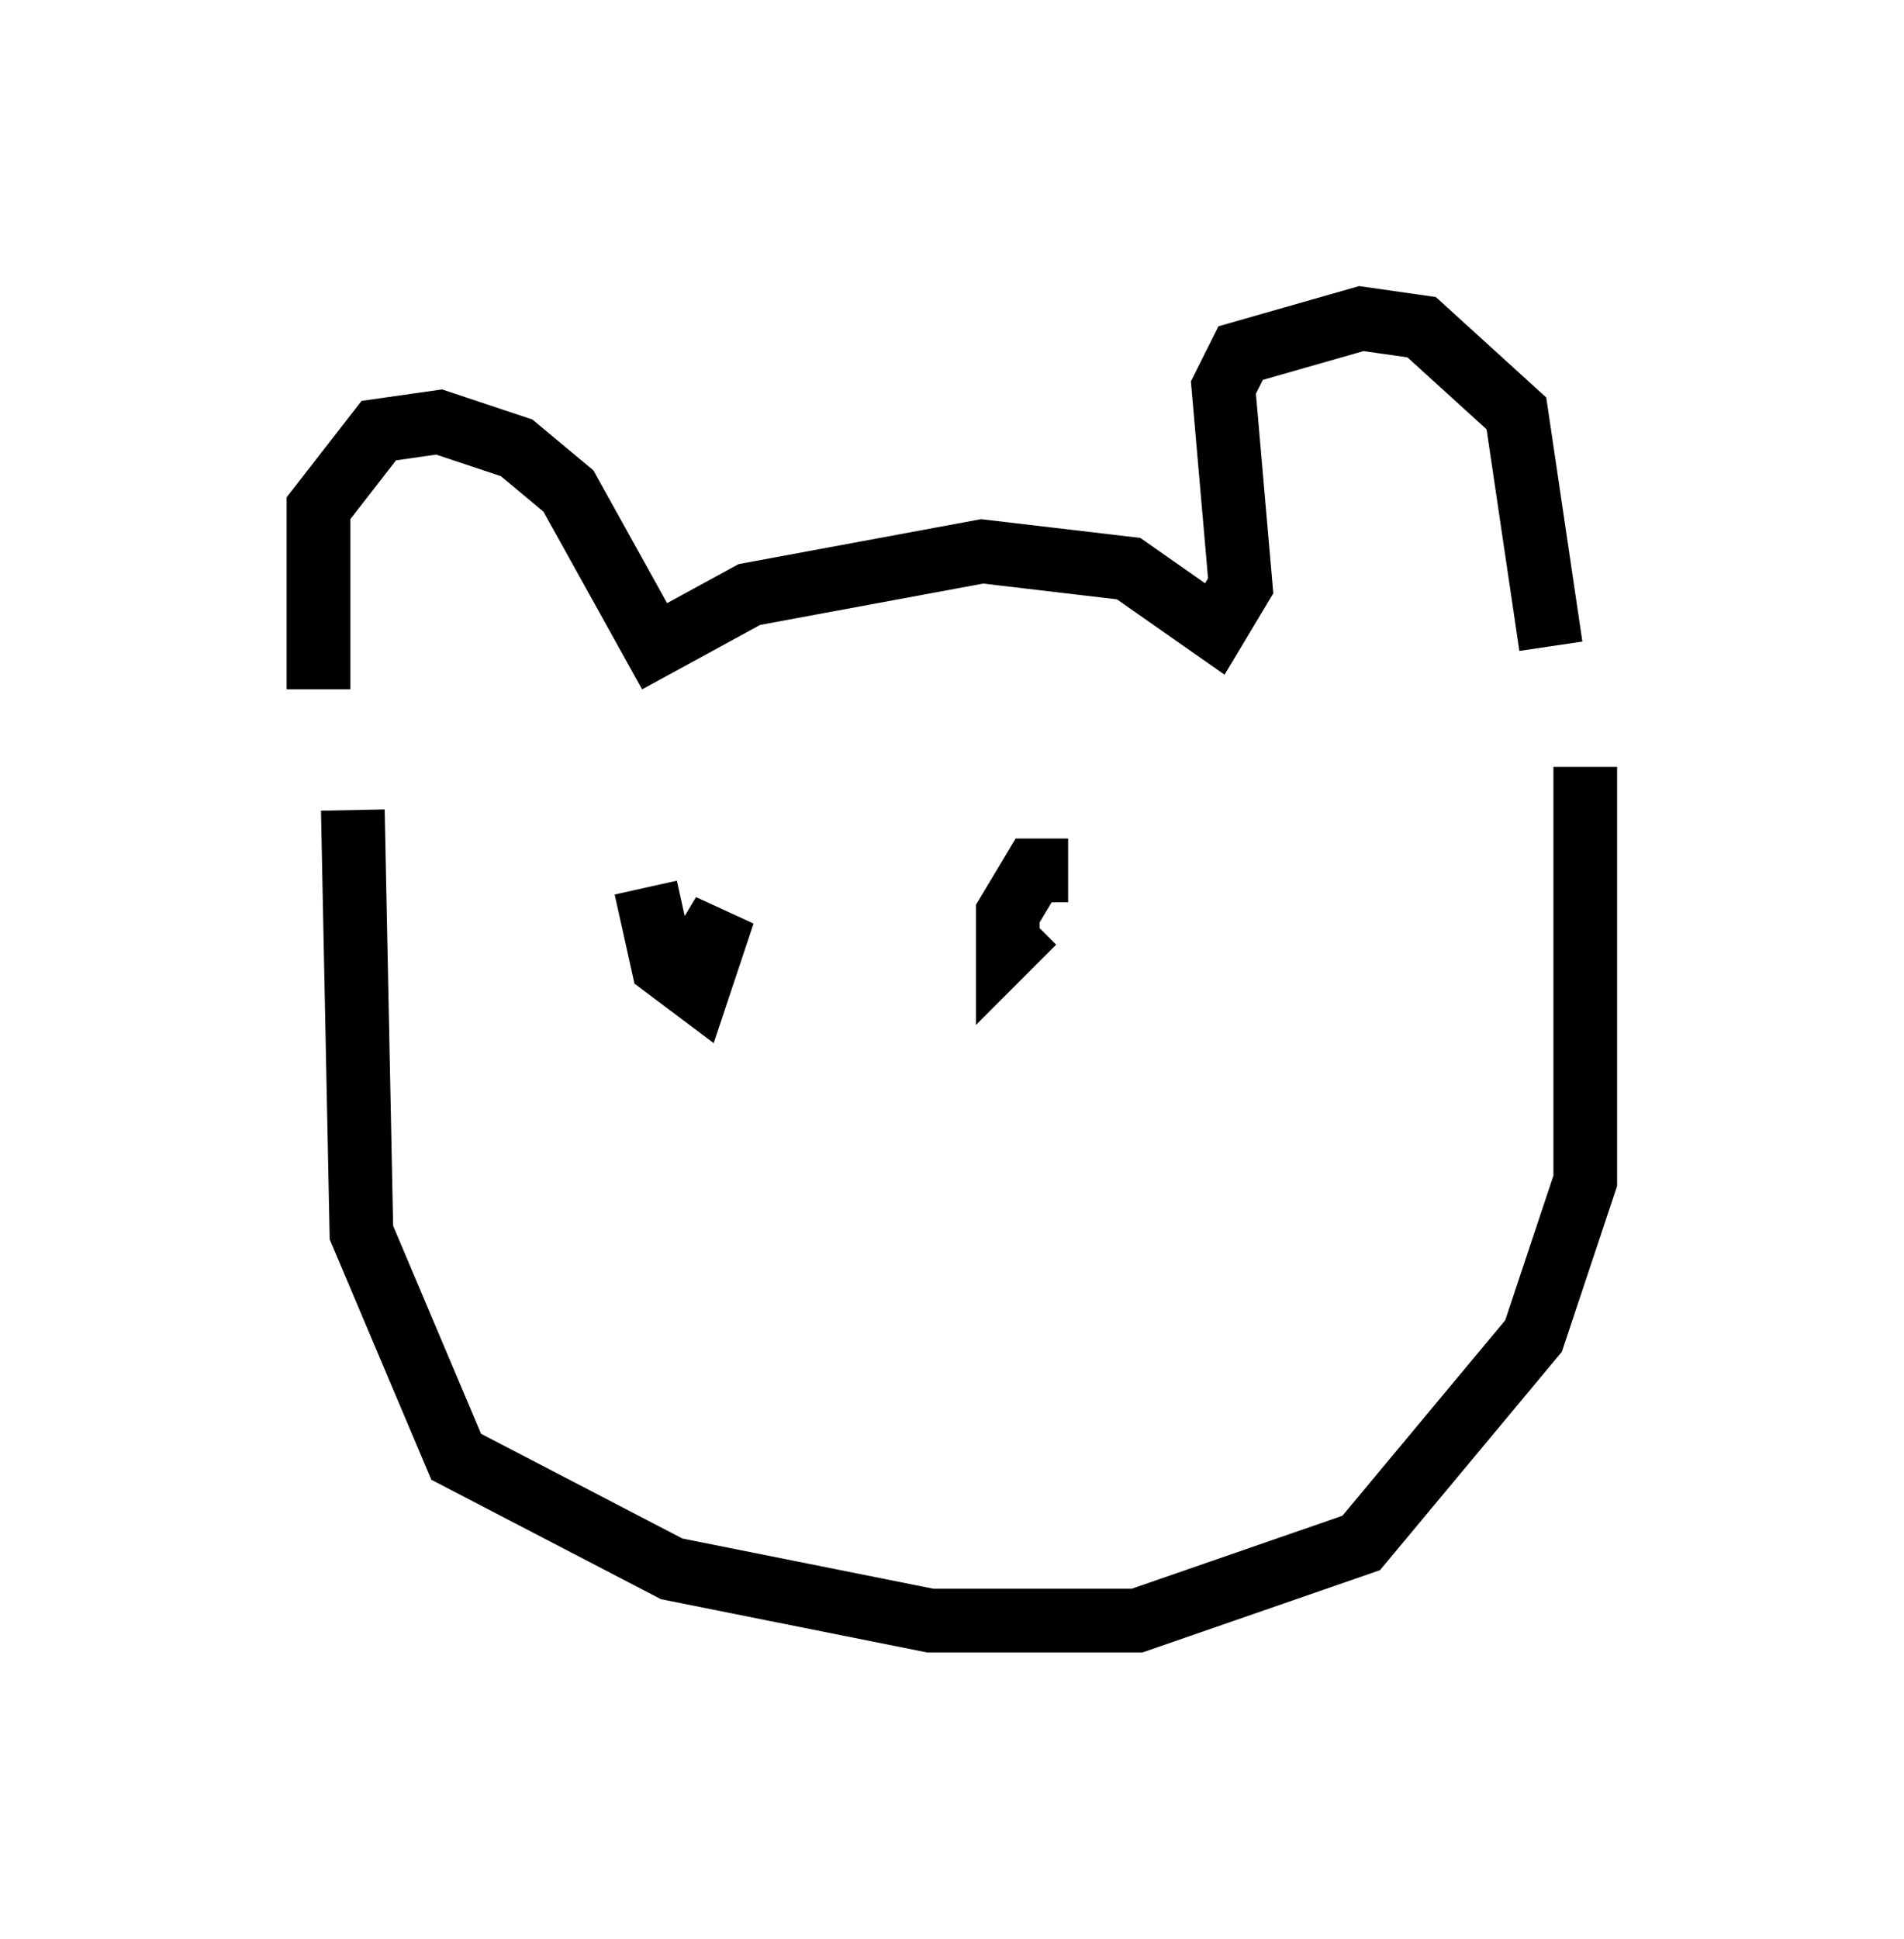 <?xml version="1.0" encoding="utf-8" ?>
<svg baseProfile="full" height="30.433" version="1.1" width="29.892" xmlns="http://www.w3.org/2000/svg" xmlns:ev="http://www.w3.org/2001/xml-events" xmlns:xlink="http://www.w3.org/1999/xlink"><defs /><rect fill="white" height="30.433" width="29.892" x="0" y="0" /><path d="M5.812, 12.442 m-0.812, -1.624 l0.0, -2.842 0.947, -1.218 l0.947, -0.135 1.218, 0.406 l0.812, 0.677 1.353, 2.436 l1.488, -0.812 3.654, -0.677 l2.3, 0.271 1.353, 0.947 l0.406, -0.677 -0.271, -3.112 l0.271, -0.541 1.894, -0.541 l0.947, 0.135 1.488, 1.353 l0.541, 3.654 m-18.809, 2.571 l0.135, 6.631 1.488, 3.518 l3.383, 1.759 4.059, 0.812 l3.248, 0.0 3.518, -1.218 l2.706, -3.248 0.812, -2.436 l0.0, -6.495 m-14.75, 1.894 l0.271, 1.218 0.541, 0.406 l0.406, -1.218 -0.406, 0.677 m5.819, -1.353 l-0.541, 0.0 -0.406, 0.677 l0.0, 0.541 0.406, -0.406 " fill="none" stroke="black" stroke-width="1" /></svg>